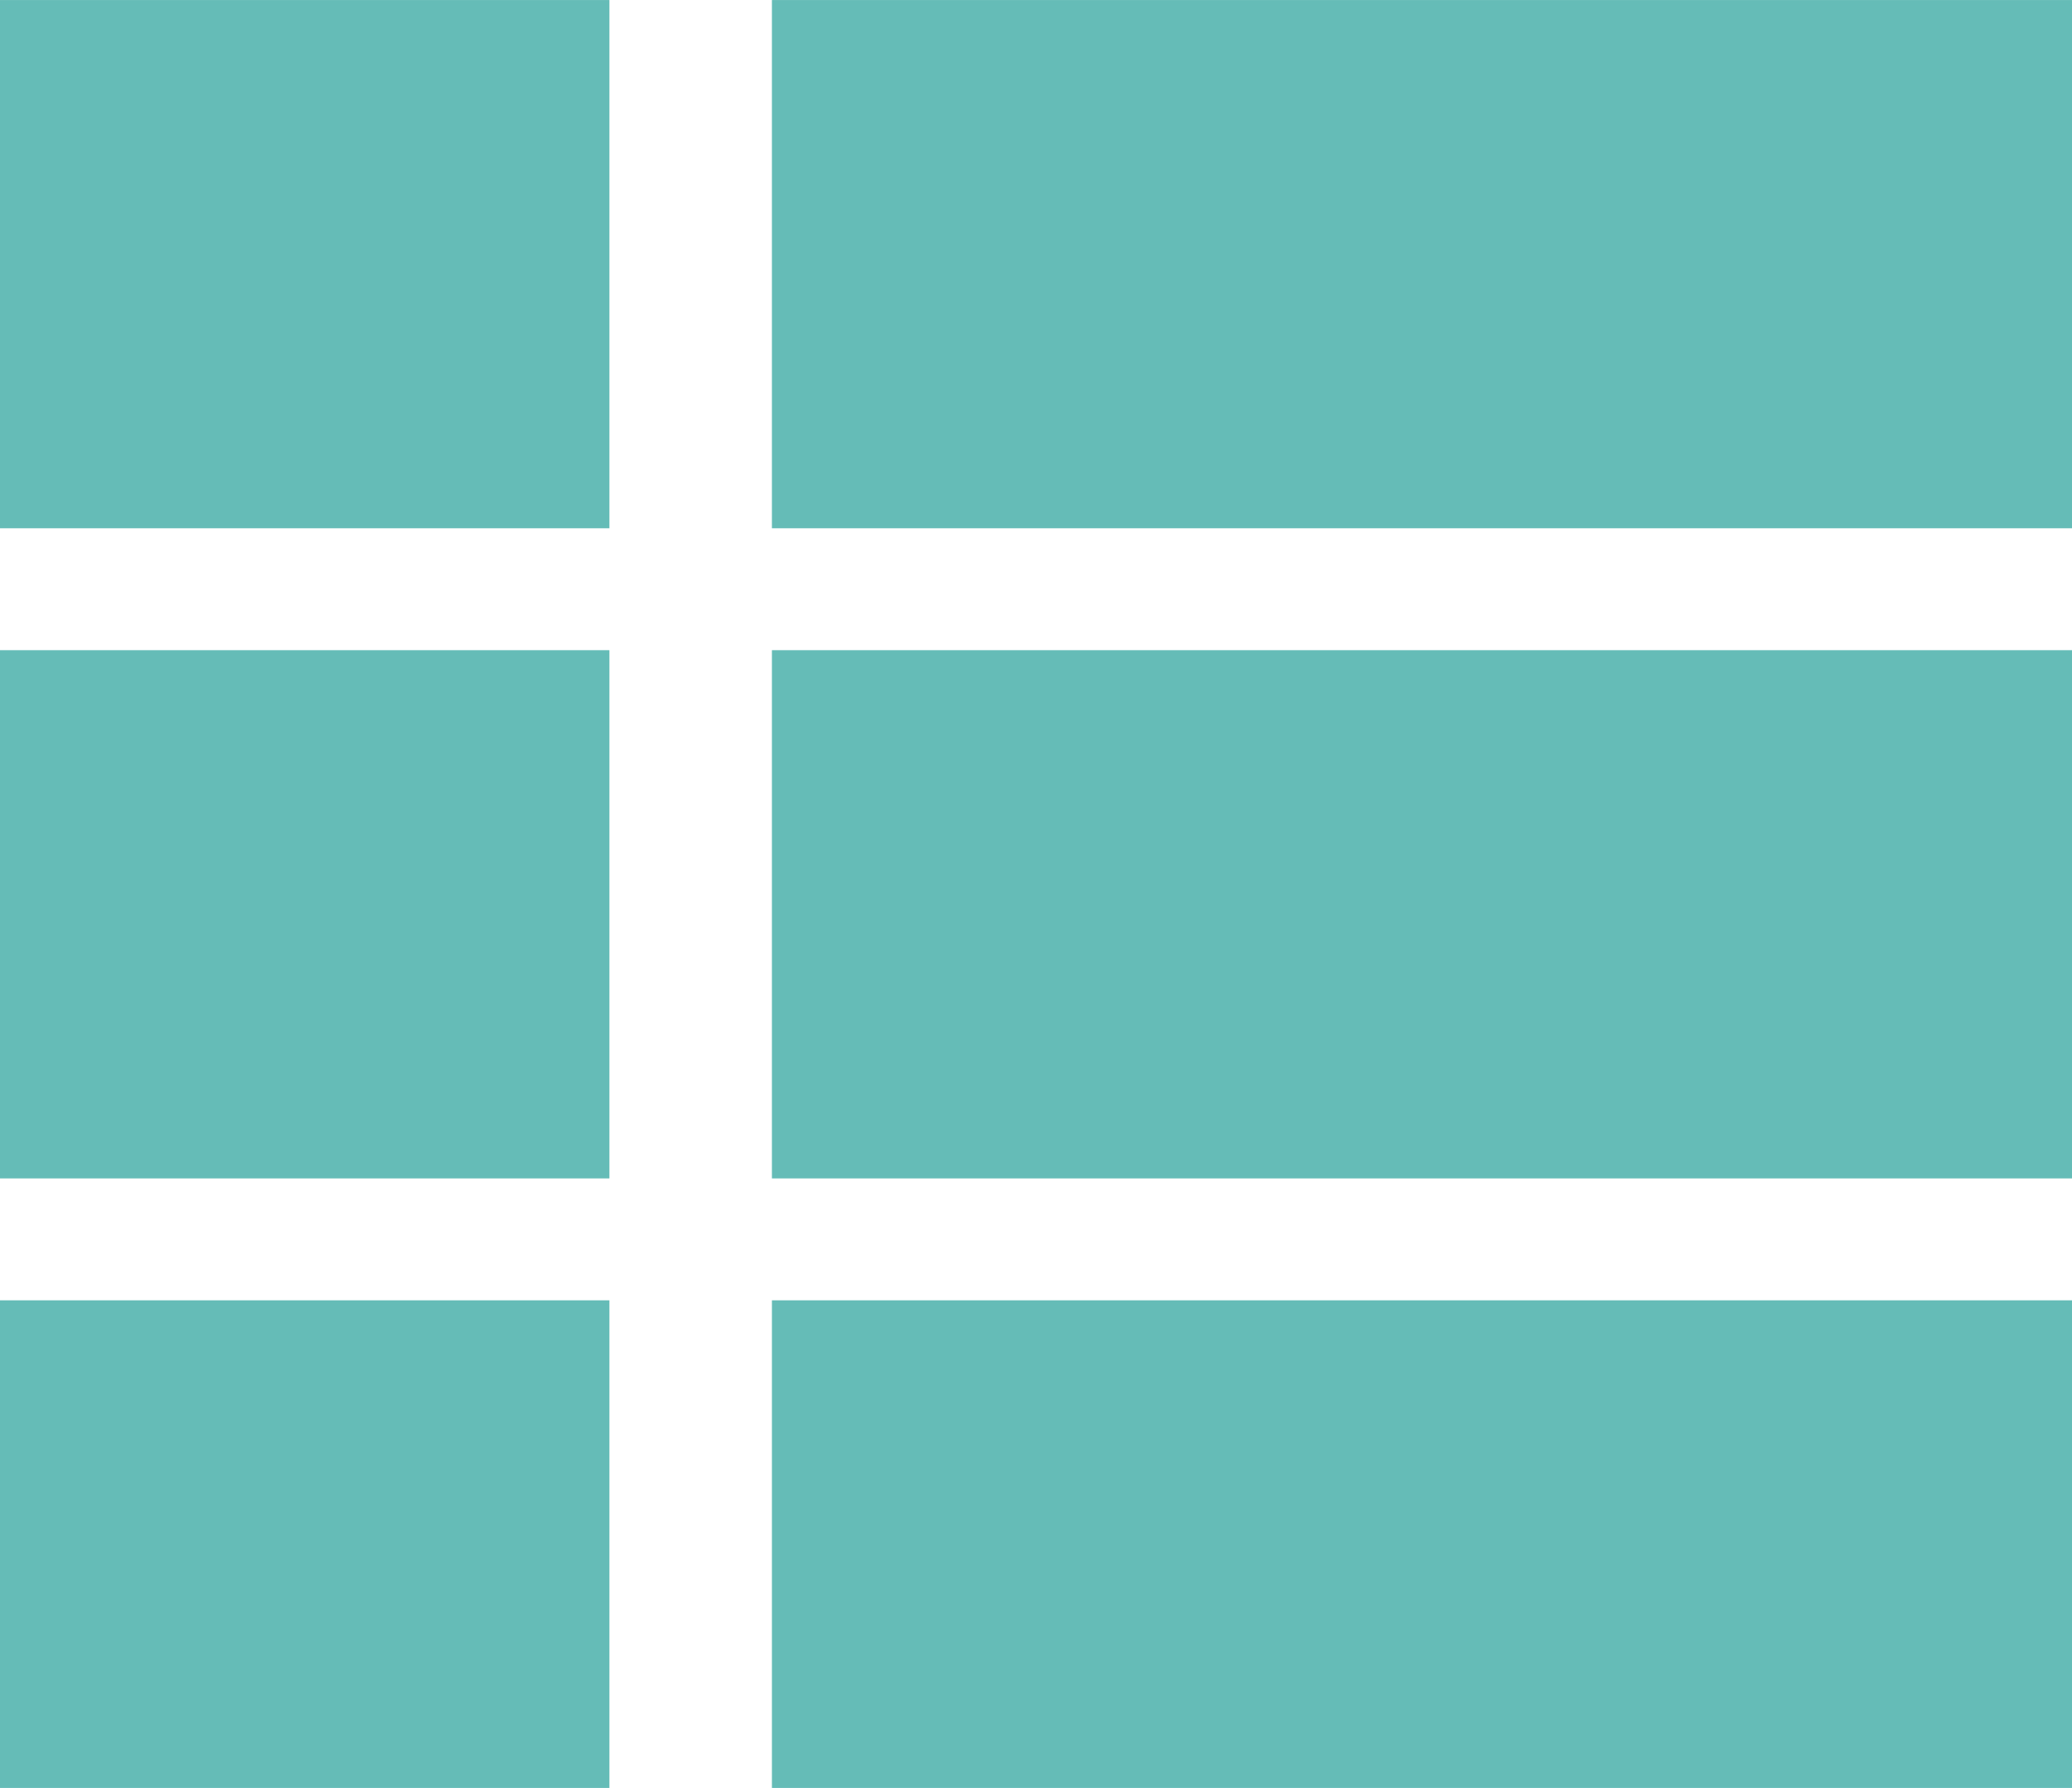 <?xml version="1.0" encoding="UTF-8" standalone="no"?>
<!-- Created with Inkscape (http://www.inkscape.org/) -->

<svg
   xmlns:dc="http://purl.org/dc/elements/1.1/"
   xmlns:cc="http://creativecommons.org/ns#"
   xmlns:rdf="http://www.w3.org/1999/02/22-rdf-syntax-ns#"
   xmlns:svg="http://www.w3.org/2000/svg"
   xmlns="http://www.w3.org/2000/svg"
   xmlns:sodipodi="http://sodipodi.sourceforge.net/DTD/sodipodi-0.dtd"
   xmlns:inkscape="http://www.inkscape.org/namespaces/inkscape"
   width="14.393mm"
   height="12.418mm"
   viewBox="0 0 51 44"
   id="svg2"
   version="1.1"
   inkscape:version="0.91 r13725"
   sodipodi:docname="list_a.svg">
  <defs
     id="defs4" />
  <sodipodi:namedview
     id="base"
     pagecolor="#ffffff"
     bordercolor="#666666"
     borderopacity="1.0"
     inkscape:pageopacity="0.0"
     inkscape:pageshadow="2"
     inkscape:zoom="1.979899"
     inkscape:cx="13.103556"
     inkscape:cy="-52.404913"
     inkscape:document-units="px"
     inkscape:current-layer="layer1"
     showgrid="false"
     fit-margin-top="0"
     fit-margin-left="0"
     fit-margin-right="0"
     fit-margin-bottom="0"
     inkscape:window-width="1920"
     inkscape:window-height="976"
     inkscape:window-x="-8"
     inkscape:window-y="1072"
     inkscape:window-maximized="1" />
  <g
     inkscape:label="Layer 1"
     inkscape:groupmode="layer"
     id="layer1"
     transform="translate(-81.235,-617.269)">
    <g
       id="g4219"
       transform="translate(81.235,617.269)"
       style="fill:#5cb8b2;fill-opacity:0.941">
      <g
         id="g4221"
         style="fill:#5cb8b2;fill-opacity:0.941">
        <g
           id="g4223"
           style="fill:#5cb8b2;fill-opacity:0.941">
          <path
             id="path4225"
             d="m 19,29 0,-13 32,0 0,13 z"
             inkscape:connector-curvature="0"
             style="fill:#5cb8b2;fill-opacity:0.941" />
        </g>
        <g
           id="g4227"
           style="fill:#5cb8b2;fill-opacity:0.941">
          <path
             id="path4229"
             d="M 19,13 19,0 51,0 51,13 Z"
             inkscape:connector-curvature="0"
             style="fill:#5cb8b2;fill-opacity:0.941" />
        </g>
        <g
           id="g4231"
           style="fill:#5cb8b2;fill-opacity:0.941">
          <path
             id="path4233"
             d="m 0,29 0,-13 15,0 0,13 z"
             inkscape:connector-curvature="0"
             style="fill:#5cb8b2;fill-opacity:0.941" />
        </g>
        <g
           id="g4235"
           style="fill:#5cb8b2;fill-opacity:0.941">
          <path
             id="path4237"
             d="M 0,13 0,0 15,0 15,13 Z"
             inkscape:connector-curvature="0"
             style="fill:#5cb8b2;fill-opacity:0.941" />
        </g>
        <g
           id="g4239"
           style="fill:#5cb8b2;fill-opacity:0.941">
          <path
             id="path4241"
             d="m 19,44 0,-12 32,0 0,12 z"
             inkscape:connector-curvature="0"
             style="fill:#5cb8b2;fill-opacity:0.941" />
        </g>
        <g
           id="g4243"
           style="fill:#5cb8b2;fill-opacity:0.941">
          <path
             id="path4245"
             d="m 0,44 0,-12 15,0 0,12 z"
             inkscape:connector-curvature="0"
             style="fill:#5cb8b2;fill-opacity:0.941" />
        </g>
      </g>
    </g>
  </g>
</svg>
